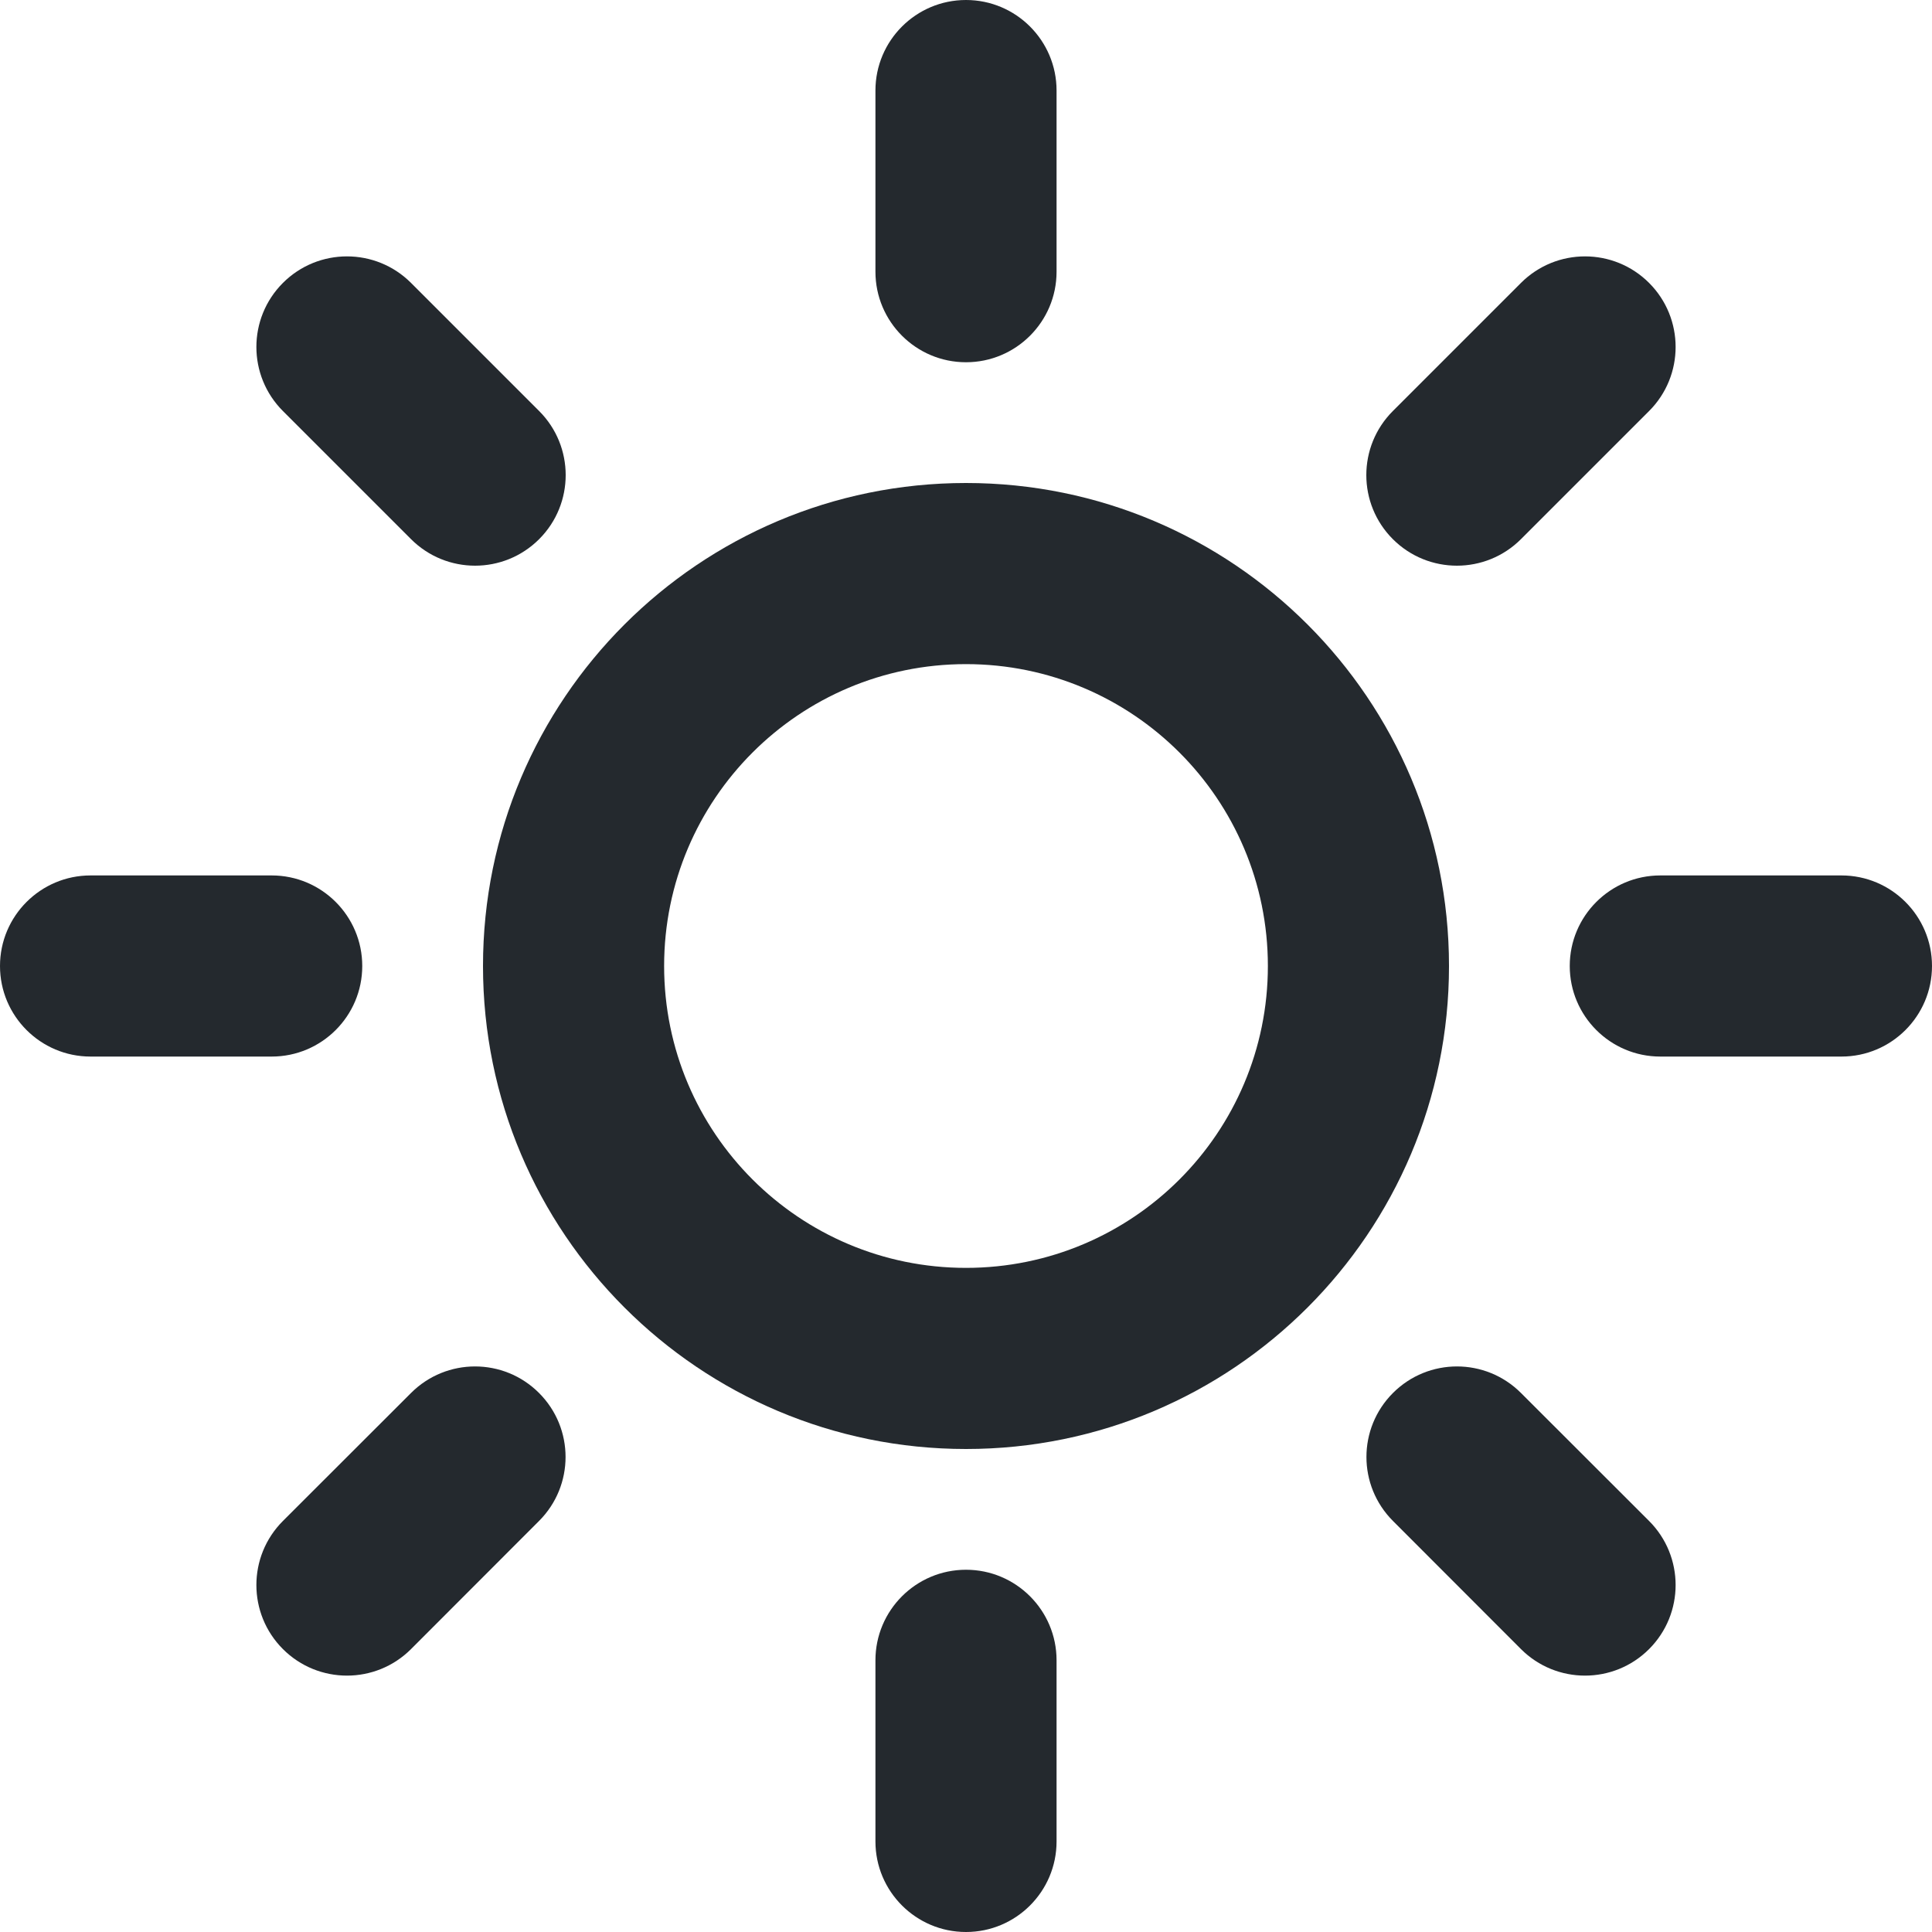 <svg width="16" height="16" viewBox="0 0 16 16" fill="none" xmlns="http://www.w3.org/2000/svg">
<g clip-path="url(#clip0)">
<path fill-rule="evenodd" clip-rule="evenodd" d="M8 10.5C9.381 10.5 10.5 9.381 10.5 8C10.5 6.619 9.381 5.5 8 5.5C6.619 5.5 5.5 6.619 5.5 8C5.5 9.381 6.619 10.5 8 10.5ZM8 12C10.209 12 12 10.209 12 8C12 5.791 10.209 4 8 4C5.791 4 4 5.791 4 8C4 10.209 5.791 12 8 12Z" fill="#24292E"/>
<path fill-rule="evenodd" clip-rule="evenodd" d="M8 0C8.414 0 8.75 0.336 8.75 0.75V2.25C8.75 2.664 8.414 3 8 3C7.586 3 7.25 2.664 7.25 2.25V0.75C7.25 0.336 7.586 0 8 0ZM8 13C8.414 13 8.75 13.336 8.75 13.75V15.25C8.75 15.664 8.414 16 8 16C7.586 16 7.25 15.664 7.25 15.25V13.75C7.25 13.336 7.586 13 8 13Z" fill="#24292E"/>
<path fill-rule="evenodd" clip-rule="evenodd" d="M2.343 2.343C2.636 2.05 3.111 2.05 3.404 2.343L4.465 3.404C4.758 3.697 4.758 4.172 4.465 4.465C4.172 4.758 3.697 4.758 3.404 4.465L2.343 3.404C2.05 3.111 2.05 2.636 2.343 2.343ZM11.536 11.536C11.829 11.243 12.303 11.243 12.596 11.536L13.657 12.596C13.95 12.889 13.95 13.364 13.657 13.657C13.364 13.95 12.889 13.95 12.596 13.657L11.536 12.596C11.243 12.303 11.243 11.829 11.536 11.536Z" fill="#24292E"/>
<path fill-rule="evenodd" clip-rule="evenodd" d="M16 8C16 8.414 15.664 8.75 15.25 8.75H13.75C13.336 8.75 13 8.414 13 8C13 7.586 13.336 7.25 13.75 7.25H15.25C15.664 7.25 16 7.586 16 8ZM3 8C3 8.414 2.664 8.75 2.25 8.75H0.75C0.336 8.75 -1.81058e-08 8.414 0 8C1.81058e-08 7.586 0.336 7.25 0.75 7.25H2.25C2.664 7.25 3 7.586 3 8Z" fill="#24292E"/>
<path fill-rule="evenodd" clip-rule="evenodd" d="M13.657 2.343C13.95 2.636 13.95 3.111 13.657 3.404L12.596 4.465C12.303 4.758 11.828 4.758 11.535 4.465C11.242 4.172 11.242 3.697 11.535 3.404L12.596 2.343C12.889 2.05 13.364 2.05 13.657 2.343ZM4.464 11.536C4.757 11.829 4.757 12.303 4.464 12.596L3.404 13.657C3.111 13.95 2.636 13.95 2.343 13.657C2.05 13.364 2.05 12.889 2.343 12.596L3.404 11.536C3.697 11.243 4.171 11.243 4.464 11.536Z" fill="#24292E"/>
</g>
<defs>
<clipPath id="clip0">
<rect width="16" height="16" fill="white"/>
</clipPath>
</defs>
</svg>
